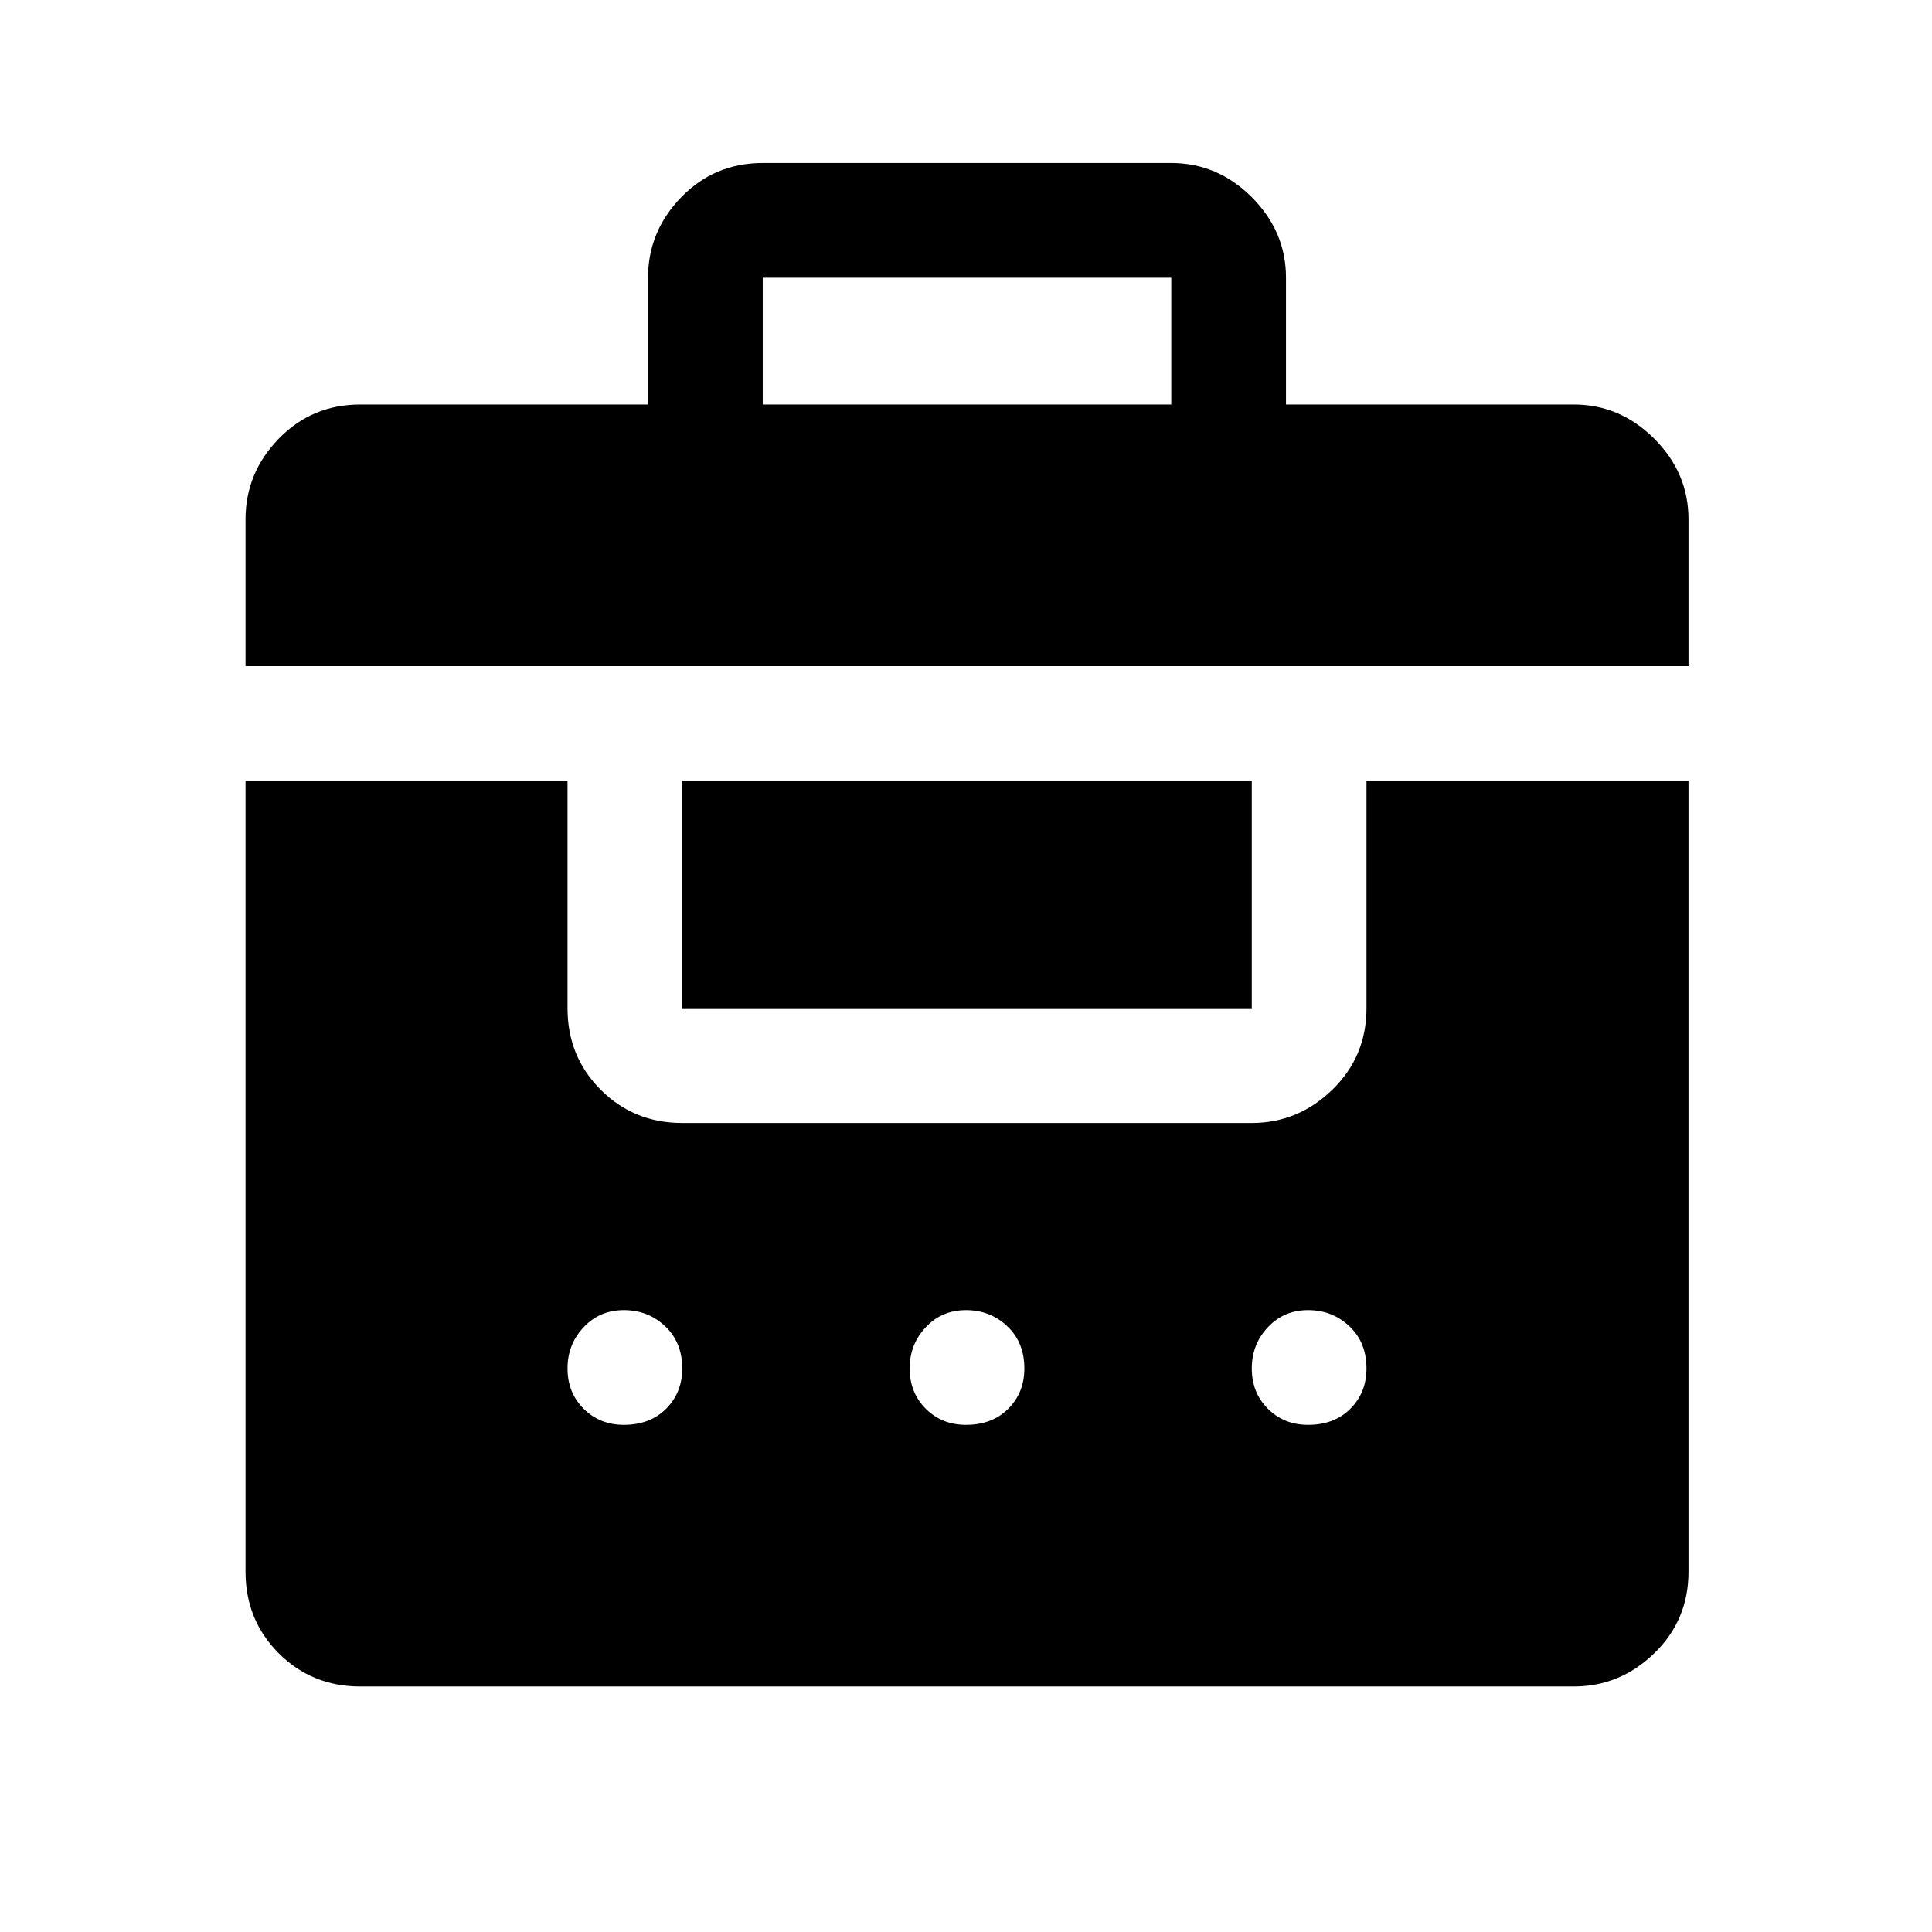 <svg xmlns="http://www.w3.org/2000/svg" height="48" width="48"><path d="M6.1 16.55V12.9q0-1.15.825-2 .825-.85 2.025-.85h7.15V6.9q0-1.15.825-2 .825-.85 2.025-.85H29.1q1.15 0 2 .85.85.85.85 2v3.15h7.15q1.15 0 2 .85.85.85.85 2v3.65Zm12.85-6.5H29.1V6.9H18.95Zm-10 31.85q-1.2 0-2.025-.825T6.1 39.05V19.4h8v5.65q0 1.2.825 2.025t2.025.825H31.1q1.15 0 2-.825.85-.825.85-2.025V19.4h8v19.65q0 1.2-.85 2.025t-2 .825Zm8-22.5H31.1v5.65H16.95ZM15.5 32.55q-.6 0-1 .425T14.1 34q0 .6.4 1t1 .4q.65 0 1.05-.4t.4-1q0-.65-.425-1.05t-1.025-.4Zm8.5 0q-.6 0-1 .425T22.6 34q0 .6.4 1t1 .4q.65 0 1.05-.4t.4-1q0-.65-.425-1.05T24 32.55Zm8.5 0q-.6 0-1 .425T31.1 34q0 .6.4 1t1 .4q.65 0 1.05-.4t.4-1q0-.65-.425-1.05t-1.025-.4Z"/></svg>